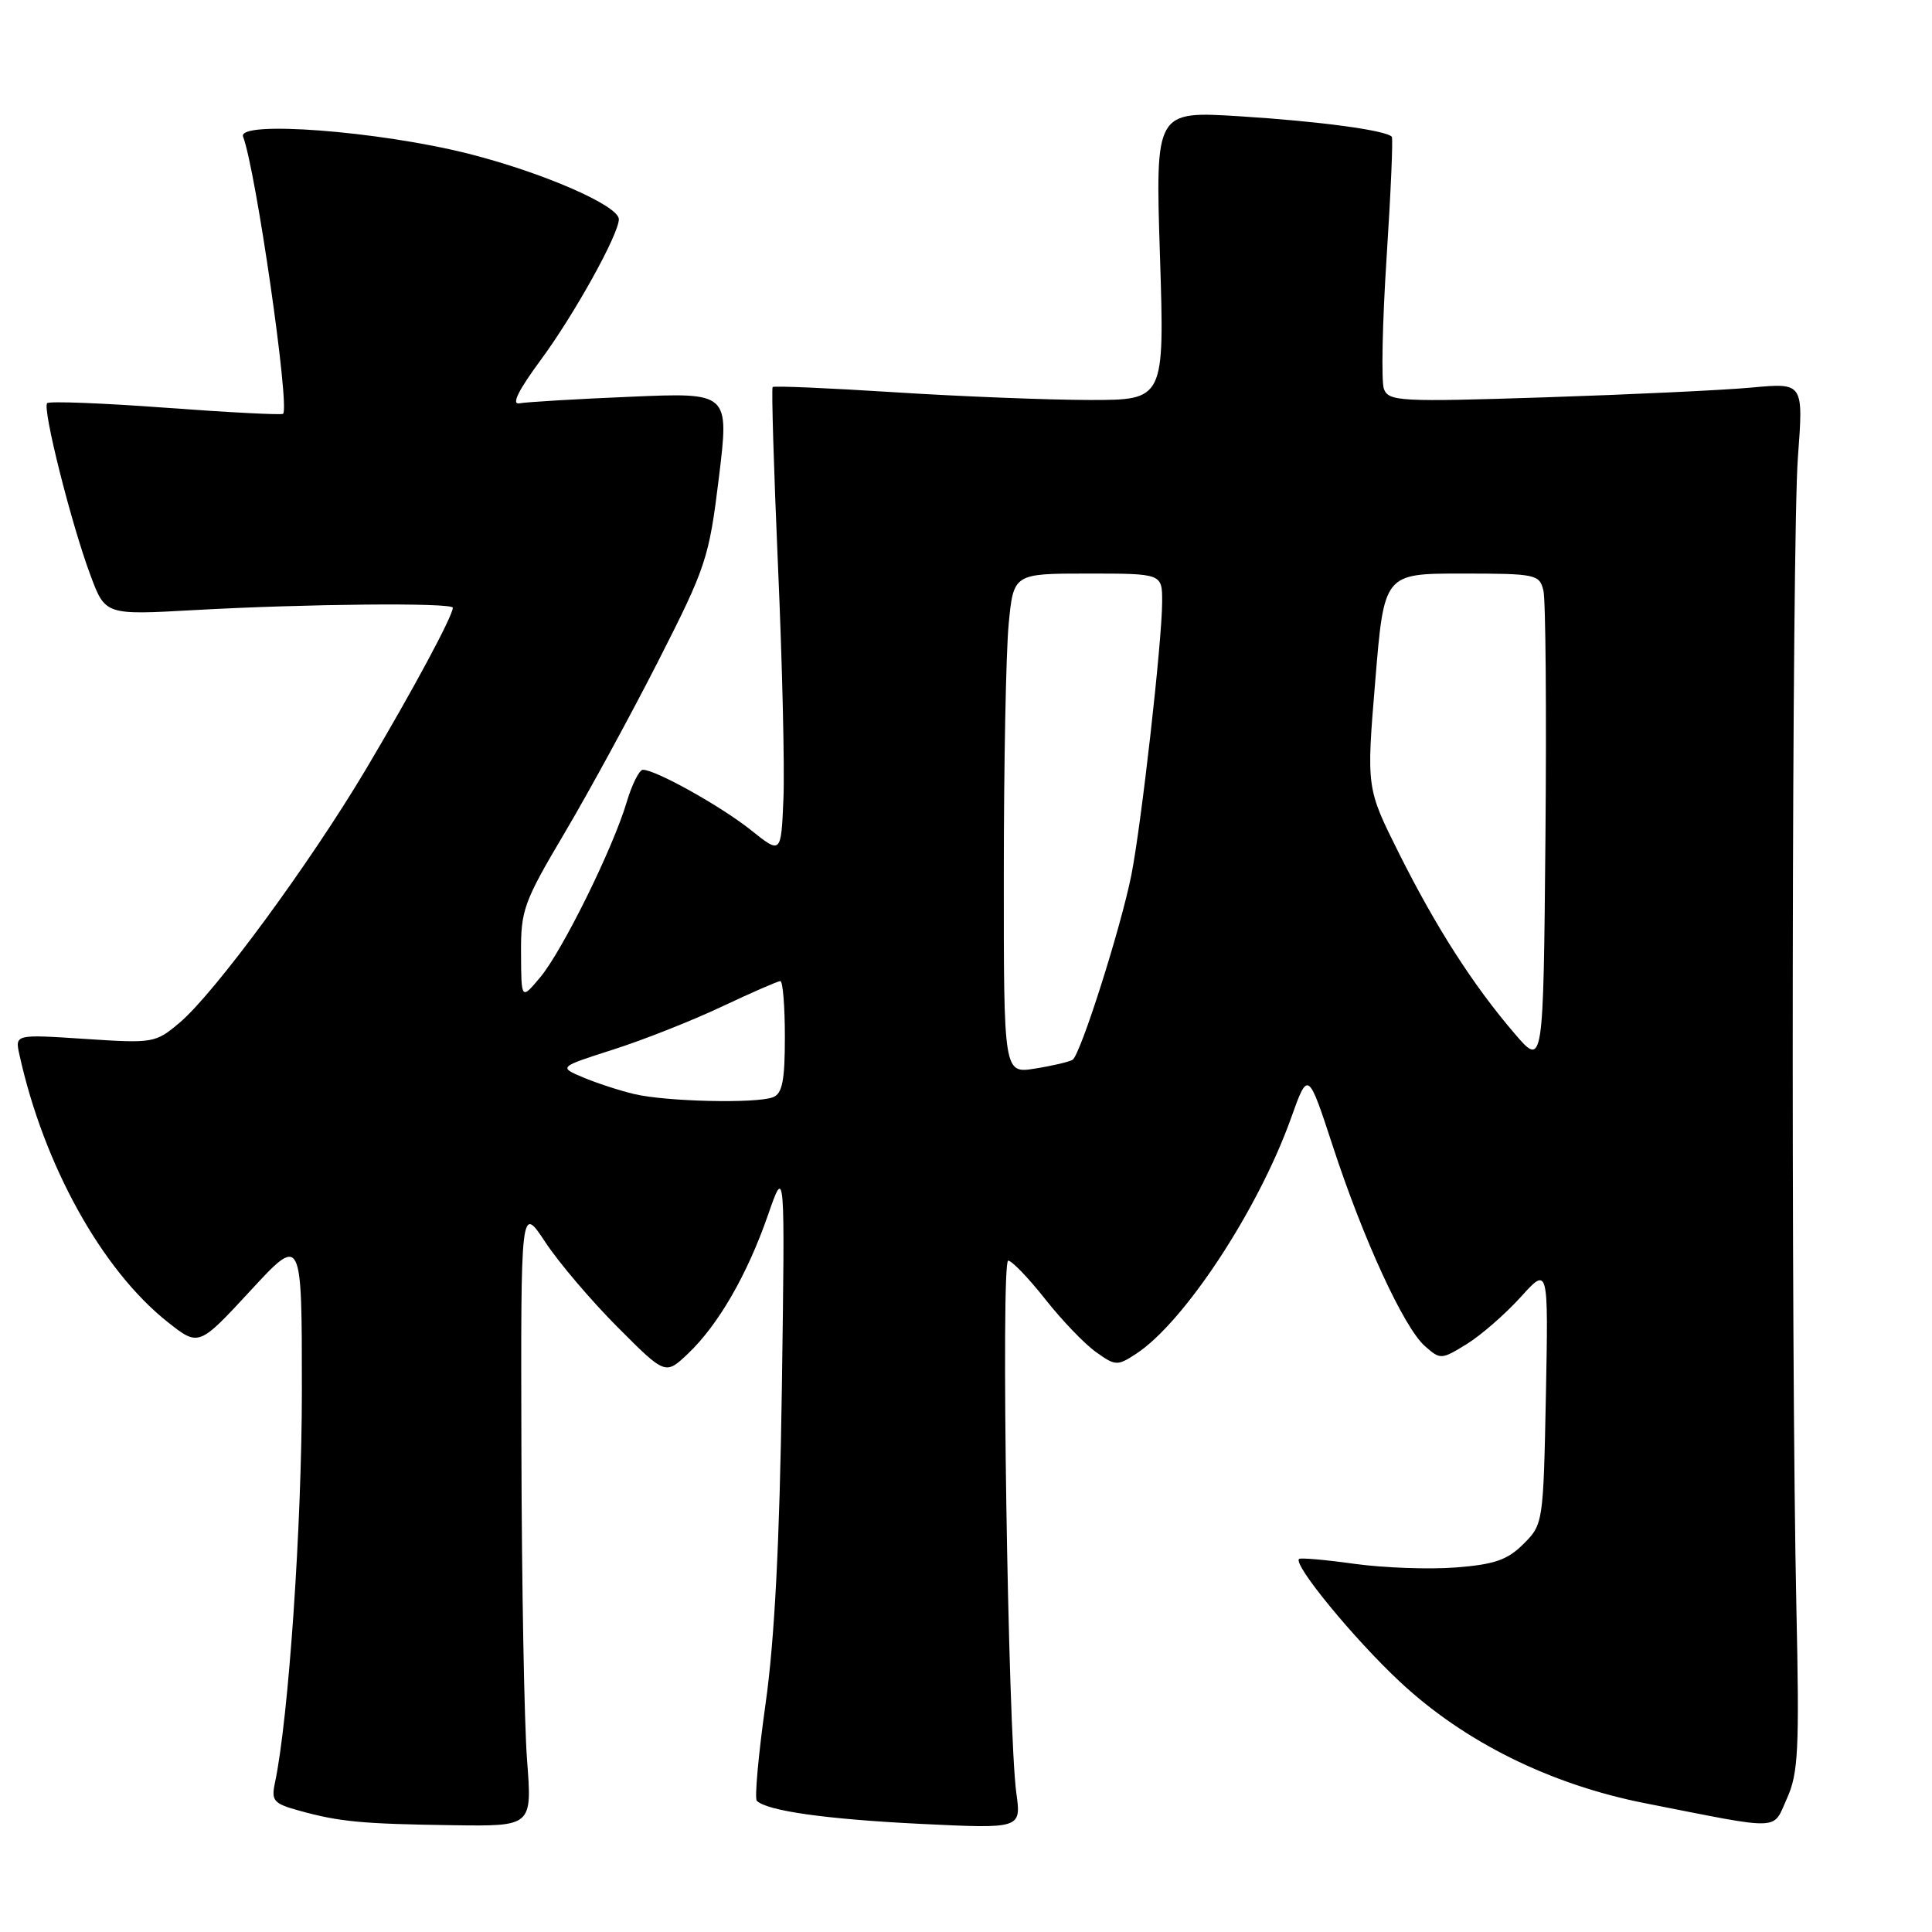 <?xml version="1.0" encoding="UTF-8" standalone="no"?>
<!DOCTYPE svg PUBLIC "-//W3C//DTD SVG 1.1//EN" "http://www.w3.org/Graphics/SVG/1.1/DTD/svg11.dtd" >
<svg xmlns="http://www.w3.org/2000/svg" xmlns:xlink="http://www.w3.org/1999/xlink" version="1.1" viewBox="0 0 256 256">
 <g >
 <path fill="currentColor"
d=" M 69.84 233.25 C 69.47 228.44 69.13 209.91 69.09 192.08 C 69.00 159.66 69.00 159.66 72.25 164.58 C 74.03 167.29 78.35 172.36 81.83 175.85 C 88.17 182.21 88.17 182.21 91.18 179.35 C 95.18 175.54 99.01 168.92 101.76 161.00 C 104.02 154.50 104.02 154.50 103.60 184.00 C 103.30 204.43 102.64 217.27 101.44 225.77 C 100.49 232.52 99.97 238.30 100.28 238.61 C 101.62 239.95 109.42 241.05 121.91 241.67 C 135.32 242.32 135.32 242.32 134.67 237.59 C 133.56 229.50 132.60 167.00 133.59 167.04 C 134.09 167.06 136.30 169.36 138.50 172.15 C 140.70 174.94 143.72 178.09 145.22 179.15 C 147.80 181.00 148.06 181.01 150.55 179.38 C 156.93 175.20 166.72 160.30 171.06 148.18 C 173.32 141.85 173.32 141.85 176.59 151.83 C 180.64 164.22 186.02 175.90 188.80 178.36 C 190.86 180.18 190.98 180.17 194.36 178.09 C 196.25 176.92 199.46 174.12 201.49 171.88 C 205.17 167.80 205.17 167.80 204.84 184.88 C 204.50 201.79 204.47 201.99 201.87 204.58 C 199.74 206.71 198.03 207.30 192.87 207.70 C 189.37 207.97 183.35 207.75 179.50 207.22 C 175.65 206.68 172.33 206.39 172.13 206.57 C 171.32 207.31 179.38 217.13 185.47 222.82 C 194.01 230.81 205.41 236.46 218.00 238.94 C 236.40 242.56 234.83 242.62 236.78 238.30 C 238.29 234.97 238.44 231.85 238.03 213.00 C 237.29 178.80 237.43 71.47 238.23 60.61 C 238.97 50.72 238.97 50.72 232.14 51.35 C 228.39 51.70 216.03 52.28 204.69 52.65 C 185.56 53.27 184.01 53.19 183.38 51.55 C 183.01 50.59 183.17 42.75 183.73 34.15 C 184.29 25.54 184.60 18.33 184.42 18.12 C 183.65 17.26 174.79 16.07 164.30 15.41 C 153.09 14.71 153.09 14.71 153.70 33.86 C 154.31 53.00 154.31 53.00 144.41 53.00 C 138.96 52.99 127.35 52.54 118.60 51.98 C 109.86 51.42 102.56 51.11 102.38 51.28 C 102.21 51.46 102.53 62.15 103.09 75.05 C 103.66 87.95 103.98 101.80 103.81 105.84 C 103.50 113.19 103.50 113.19 99.50 109.99 C 95.55 106.84 86.89 102.00 85.19 102.00 C 84.71 102.00 83.75 103.91 83.05 106.25 C 81.24 112.38 74.52 125.99 71.58 129.50 C 69.07 132.50 69.07 132.50 69.04 126.34 C 69.00 120.60 69.39 119.52 74.83 110.34 C 78.03 104.93 83.63 94.65 87.27 87.50 C 93.57 75.11 93.95 73.97 95.26 63.26 C 96.63 52.01 96.63 52.01 83.57 52.57 C 76.38 52.87 69.75 53.27 68.84 53.44 C 67.72 53.66 68.66 51.75 71.70 47.63 C 76.14 41.60 82.00 31.03 82.00 29.05 C 82.00 27.25 71.95 22.87 62.12 20.38 C 50.21 17.36 31.38 15.93 32.21 18.11 C 33.90 22.51 38.43 53.91 37.51 54.83 C 37.33 55.01 30.34 54.65 21.97 54.03 C 13.60 53.41 6.53 53.14 6.25 53.42 C 5.58 54.08 9.44 69.42 11.98 76.21 C 13.95 81.50 13.95 81.50 25.73 80.84 C 40.59 80.01 60.00 79.83 60.00 80.53 C 60.00 81.62 54.67 91.53 48.53 101.86 C 41.06 114.43 28.42 131.62 23.80 135.51 C 20.60 138.21 20.32 138.26 11.25 137.66 C 1.97 137.05 1.97 137.05 2.58 139.78 C 5.81 154.41 13.50 168.27 22.22 175.18 C 26.33 178.43 26.33 178.43 33.17 171.04 C 40.00 163.64 40.00 163.64 40.00 184.21 C 40.00 202.05 38.24 227.68 36.44 236.19 C 35.92 238.62 36.23 238.98 39.68 239.93 C 44.99 241.40 47.97 241.68 60.01 241.85 C 70.51 242.00 70.51 242.00 69.84 233.25 Z  M 84.00 144.96 C 82.08 144.50 79.04 143.51 77.26 142.76 C 74.02 141.39 74.02 141.39 81.26 139.07 C 85.24 137.80 91.72 135.24 95.65 133.38 C 99.59 131.52 103.08 130.00 103.40 130.00 C 103.73 130.00 104.00 133.33 104.00 137.39 C 104.00 143.21 103.66 144.92 102.42 145.39 C 100.20 146.25 88.19 145.97 84.00 144.96 Z  M 133.01 115.88 C 133.01 101.37 133.30 86.46 133.65 82.75 C 134.29 76.00 134.29 76.00 144.14 76.00 C 154.00 76.00 154.00 76.00 153.99 79.75 C 153.98 85.01 151.22 109.39 149.90 116.00 C 148.46 123.14 143.16 139.78 142.12 140.43 C 141.67 140.70 139.44 141.23 137.15 141.59 C 133.00 142.26 133.00 142.26 133.01 115.88 Z  M 200.69 136.95 C 195.18 130.52 190.28 122.88 185.36 113.04 C 181.05 104.42 181.05 104.42 182.23 90.21 C 183.40 76.00 183.40 76.00 193.68 76.00 C 203.51 76.00 203.99 76.10 204.51 78.25 C 204.81 79.49 204.93 94.20 204.78 110.95 C 204.50 141.40 204.50 141.40 200.69 136.95 Z "/>
</g>
</svg>